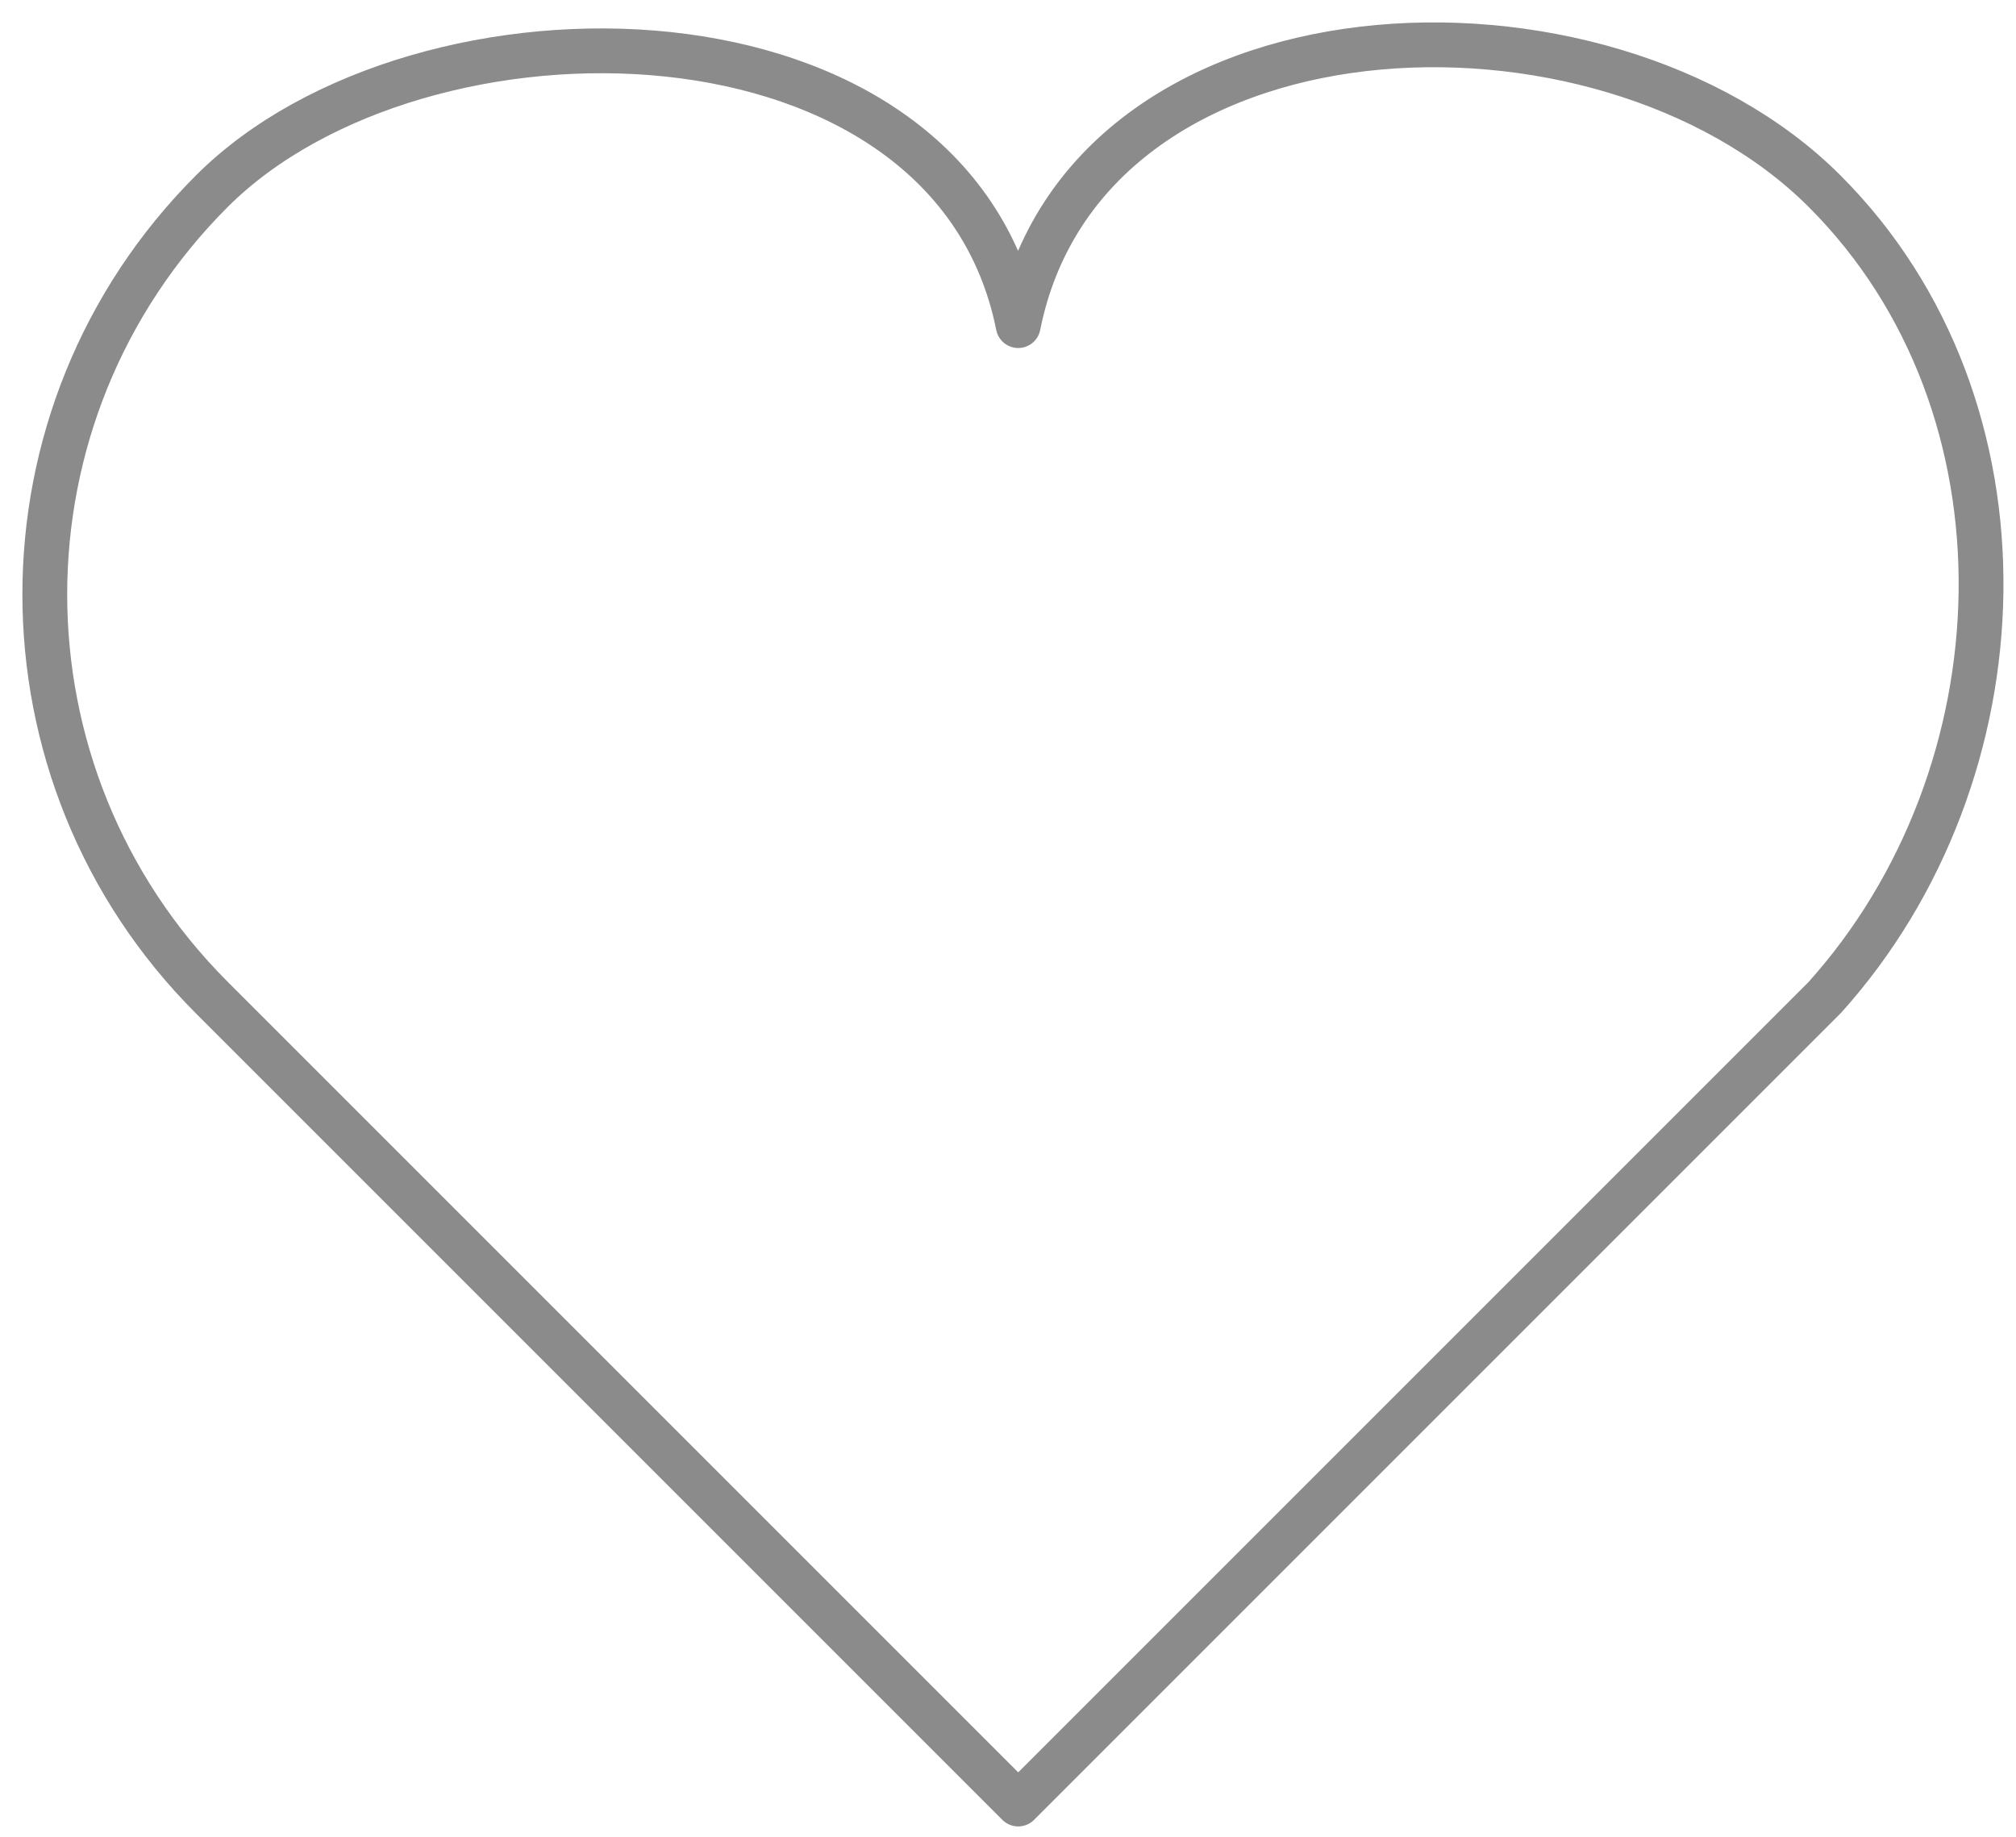 <svg width="45" height="41" viewBox="0 0 45 41" fill="none" xmlns="http://www.w3.org/2000/svg">
<path d="M22.728 7.268C24.228 -0.232 35.757 -0.703 40.728 4.268C45.538 9.078 45.228 17.271 40.728 22.268L22.728 40.268L4.728 22.268C-0.243 17.297 -0.243 9.238 4.728 4.268C9.378 -0.382 21.228 -0.232 22.728 7.268V7.268Z" stroke="#8B8B8B" stroke-linecap="round" stroke-linejoin="round"/>
</svg>
